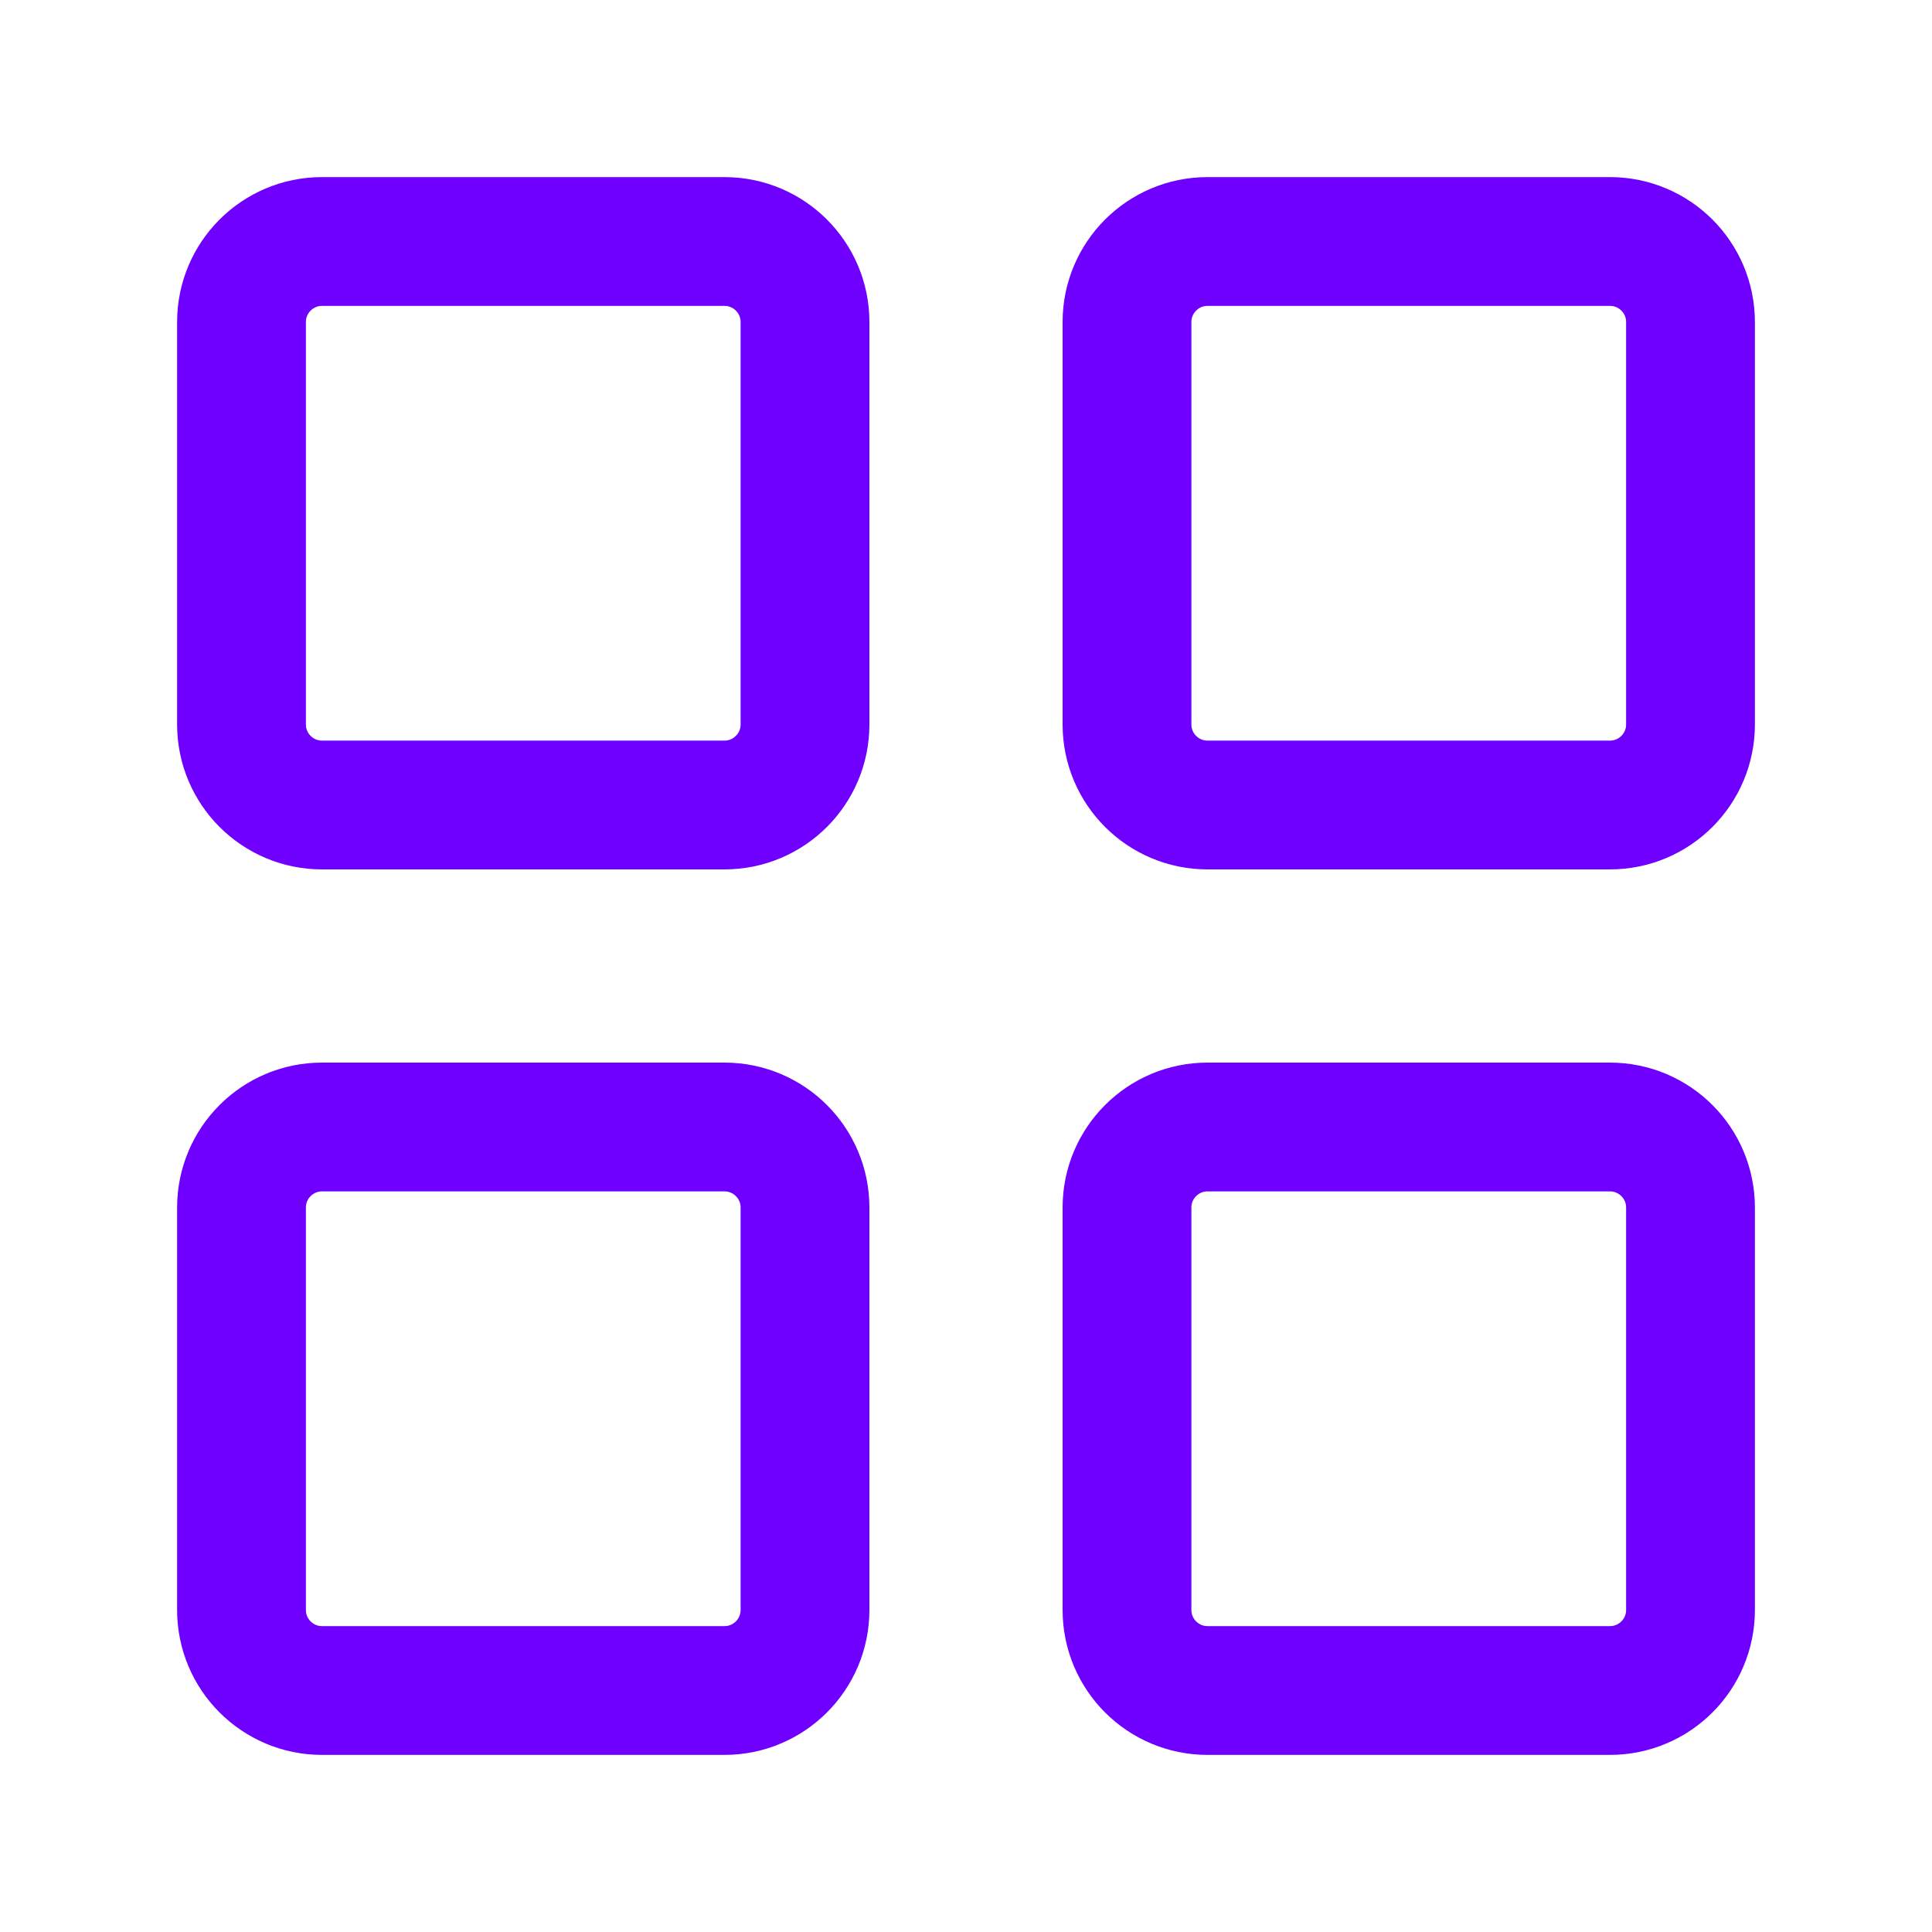 <svg width="30" height="30" viewBox="0 0 30 30" fill="none" xmlns="http://www.w3.org/2000/svg">
<path d="M11.25 3.75H5C4.31 3.75 3.75 4.31 3.75 5V11.25C3.75 11.94 4.31 12.5 5 12.5H11.25C11.94 12.5 12.5 11.94 12.5 11.25V5C12.5 4.31 11.94 3.75 11.25 3.75Z" stroke="#6F00FF" stroke-width="2" stroke-linejoin="round"/>
<path d="M11.25 17.5H5C4.31 17.5 3.75 18.06 3.75 18.75V25C3.75 25.69 4.31 26.25 5 26.25H11.25C11.94 26.25 12.5 25.69 12.5 25V18.75C12.5 18.06 11.94 17.5 11.25 17.5Z" stroke="#6F00FF" stroke-width="2" stroke-linejoin="round"/>
<path d="M25 3.75H18.75C18.06 3.75 17.5 4.31 17.5 5V11.25C17.5 11.94 18.06 12.5 18.75 12.5H25C25.69 12.5 26.25 11.94 26.25 11.25V5C26.25 4.31 25.69 3.75 25 3.75Z" stroke="#6F00FF" stroke-width="2" stroke-linejoin="round"/>
<path d="M25 17.5H18.75C18.06 17.5 17.5 18.06 17.5 18.75V25C17.5 25.69 18.06 26.25 18.75 26.25H25C25.69 26.25 26.25 25.69 26.25 25V18.75C26.25 18.06 25.69 17.5 25 17.5Z" stroke="#6F00FF" stroke-width="2" stroke-linejoin="round"/>
</svg>
